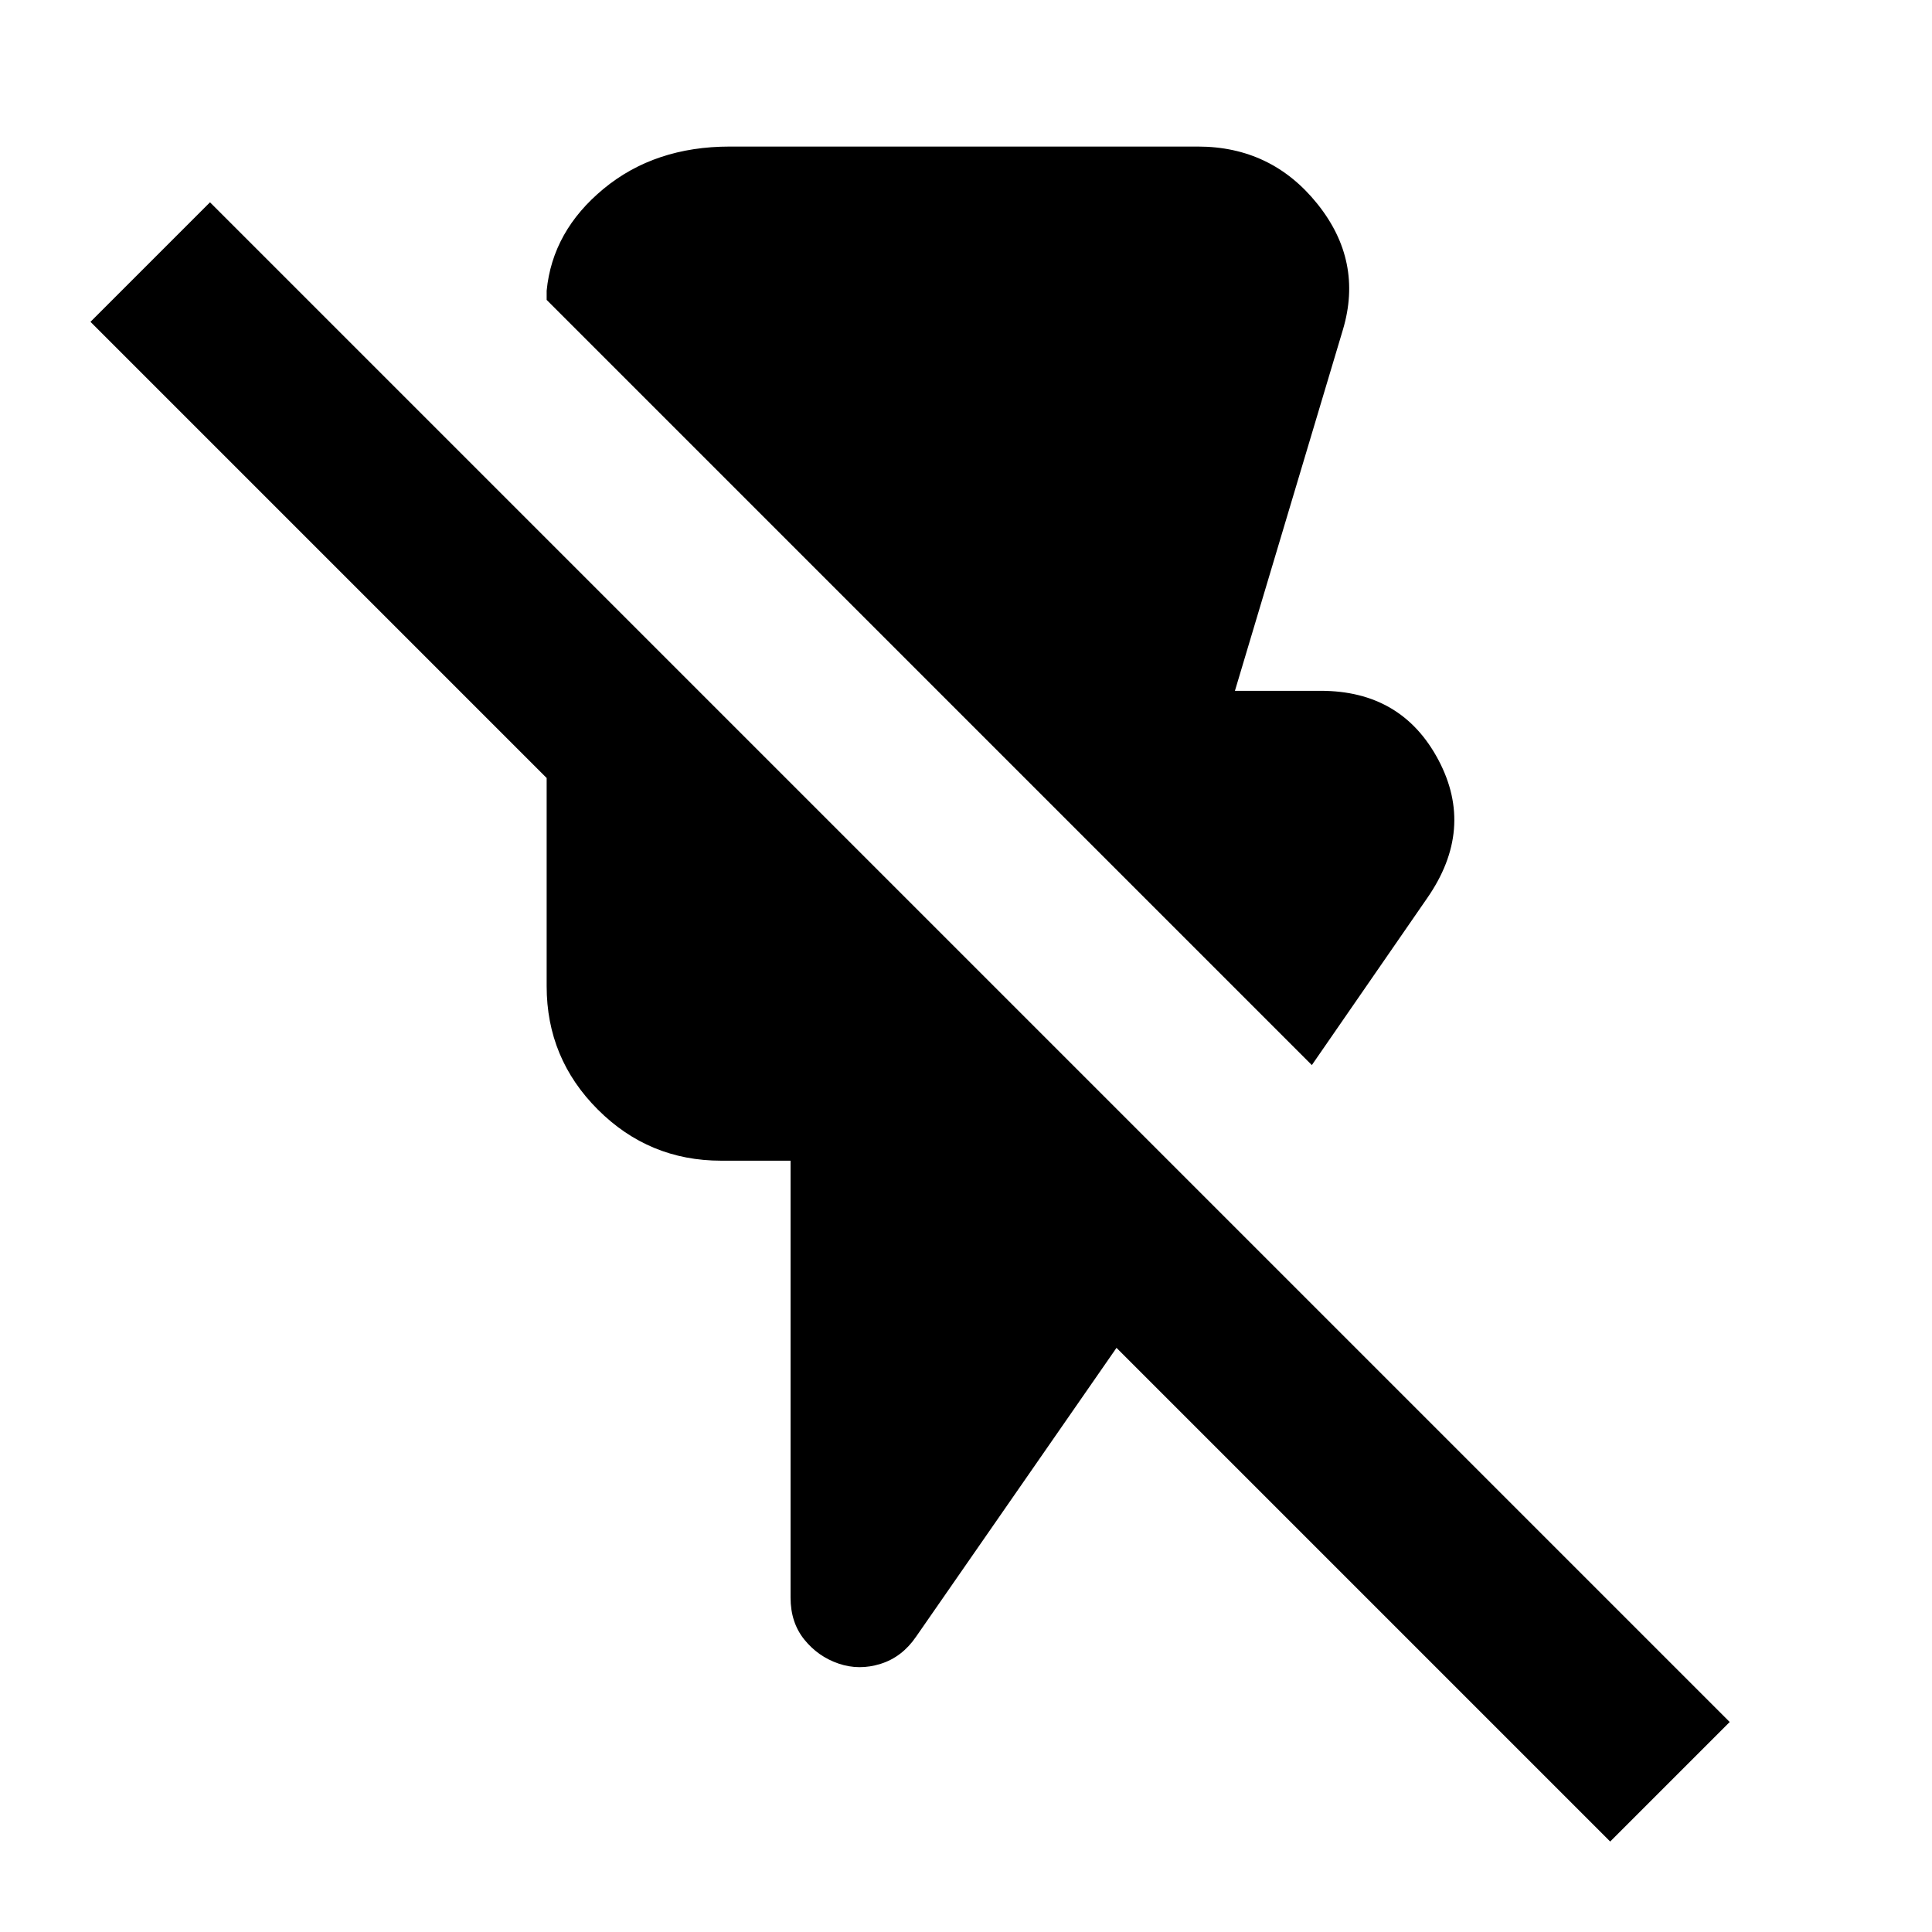 <svg xmlns="http://www.w3.org/2000/svg" height="24" viewBox="0 -960 960 960" width="24"><path d="M651.848-430.761 271.63-810.979v-4.565q2.87-29.652 28.283-50.641 25.413-20.989 62.717-20.989h232.566q36.543 0 59.391 28.467 22.848 28.468 12.696 62.533L613.631-616.74h42.608q40.305 0 58.522 34.392 18.218 34.391-5.652 68.696l-57.261 82.891ZM800.087-44.956 554.783-290.261l-99.544 143.457q-6.956 10.196-17.652 13.554-10.696 3.359-20.891-.119-10.196-3.479-17.033-11.935-6.837-8.457-6.837-20.891V-383.26h-34.5q-35.87 0-61.283-25.414-25.413-25.413-25.413-61.282v-103.457L44.956-800.087l59.392-59.392 755.131 755.131-59.392 59.392Z"/></svg>